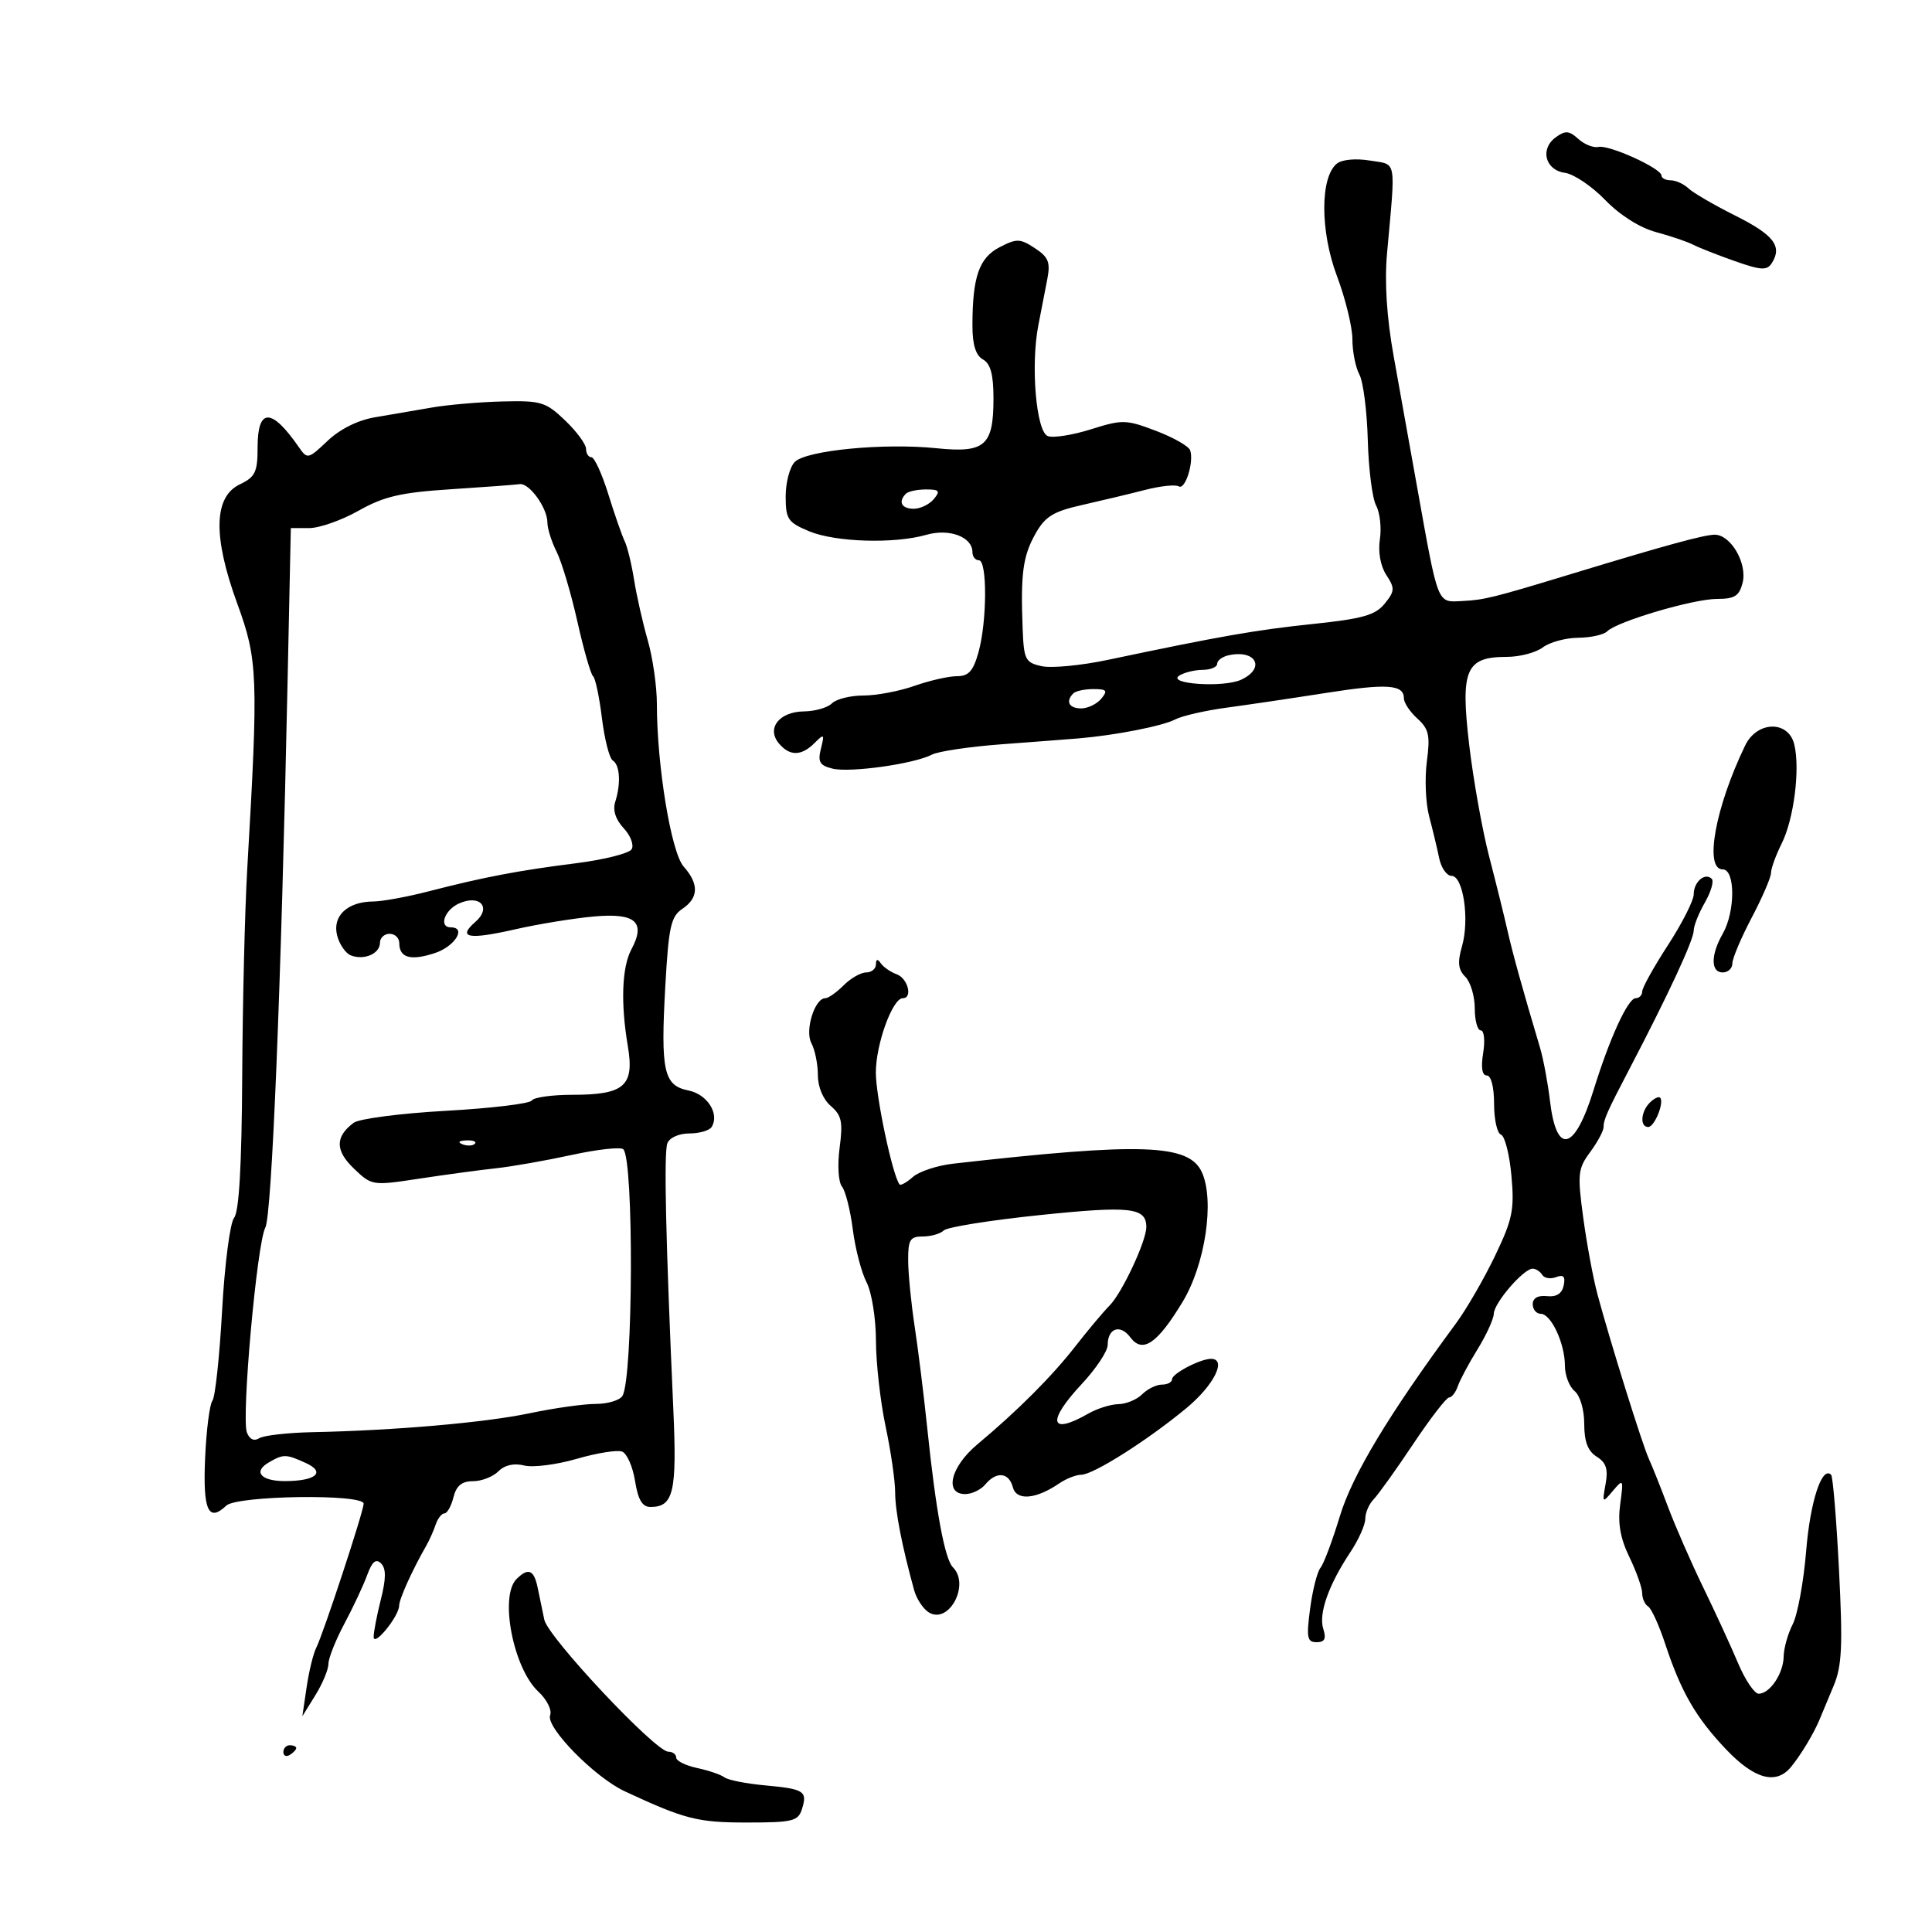 <svg xmlns="http://www.w3.org/2000/svg" width="300" height="300" viewBox="0 0 300 300" version="1.1">
	<path d="M 241.571 21.324 C 239.082 23.144, 239.937 26.421, 243.010 26.838 C 244.380 27.024, 247.188 28.919, 249.250 31.050 C 251.531 33.406, 254.619 35.359, 257.132 36.036 C 259.405 36.648, 261.993 37.525, 262.882 37.986 C 263.772 38.446, 266.688 39.594, 269.363 40.537 C 273.443 41.976, 274.369 42.030, 275.112 40.876 C 276.799 38.254, 275.451 36.486, 269.490 33.500 C 266.195 31.850, 262.905 29.938, 262.179 29.250 C 261.452 28.563, 260.214 28, 259.429 28 C 258.643 28, 257.995 27.663, 257.989 27.250 C 257.971 26.136, 249.842 22.450, 248.211 22.816 C 247.437 22.990, 246.029 22.431, 245.082 21.574 C 243.643 20.272, 243.067 20.231, 241.571 21.324 M 207.592 25.404 C 204.977 27.499, 204.979 35.898, 207.597 42.853 C 208.918 46.365, 210 50.789, 210 52.685 C 210 54.580, 210.489 57.045, 211.086 58.161 C 211.684 59.277, 212.270 63.860, 212.390 68.345 C 212.510 72.830, 213.092 77.400, 213.684 78.500 C 214.276 79.600, 214.538 81.963, 214.266 83.752 C 213.967 85.723, 214.362 87.903, 215.269 89.288 C 216.616 91.344, 216.590 91.788, 215.010 93.740 C 213.567 95.521, 211.582 96.083, 203.877 96.889 C 195 97.818, 189.509 98.780, 172.001 102.469 C 167.877 103.339, 163.265 103.778, 161.751 103.445 C 159.218 102.889, 158.984 102.432, 158.798 97.671 C 158.464 89.113, 158.826 86.383, 160.754 82.933 C 162.284 80.194, 163.512 79.432, 168.047 78.411 C 171.046 77.735, 175.441 76.682, 177.814 76.072 C 180.187 75.461, 182.536 75.213, 183.035 75.521 C 184.035 76.140, 185.422 71.767, 184.809 69.928 C 184.597 69.291, 182.207 67.929, 179.499 66.901 C 174.849 65.136, 174.286 65.123, 169.396 66.664 C 166.547 67.562, 163.534 68.035, 162.700 67.715 C 160.895 67.022, 160.019 56.735, 161.235 50.500 C 161.664 48.300, 162.289 45.082, 162.623 43.348 C 163.129 40.719, 162.809 39.921, 160.691 38.533 C 158.393 37.027, 157.874 37.014, 155.210 38.391 C 152.025 40.038, 151 43.006, 151 50.575 C 151 53.537, 151.515 55.189, 152.633 55.815 C 153.813 56.475, 154.267 58.152, 154.267 61.851 C 154.267 69.238, 152.963 70.375, 145.388 69.599 C 137.245 68.764, 125.216 69.927, 123.420 71.722 C 122.639 72.504, 122 74.905, 122 77.058 C 122 80.612, 122.334 81.113, 125.622 82.487 C 129.714 84.196, 138.852 84.476, 143.843 83.045 C 147.417 82.020, 151 83.369, 151 85.741 C 151 86.433, 151.450 87, 152 87 C 153.311 87, 153.276 96.466, 151.947 101.250 C 151.125 104.211, 150.416 105, 148.579 105 C 147.299 105, 144.338 105.675, 142 106.500 C 139.662 107.325, 136.095 108, 134.074 108 C 132.053 108, 129.853 108.547, 129.184 109.216 C 128.515 109.885, 126.562 110.447, 124.844 110.466 C 121.017 110.508, 118.987 113.075, 120.930 115.416 C 122.609 117.439, 124.430 117.427, 126.478 115.379 C 127.972 113.885, 128.050 113.953, 127.473 116.252 C 126.958 118.304, 127.272 118.851, 129.251 119.348 C 131.946 120.025, 141.946 118.622, 144.704 117.181 C 145.692 116.665, 150.550 115.942, 155.500 115.574 C 160.450 115.207, 165.850 114.793, 167.500 114.655 C 173.179 114.178, 180.504 112.742, 182.468 111.721 C 183.550 111.157, 187.150 110.331, 190.468 109.885 C 193.785 109.439, 200.707 108.413, 205.849 107.606 C 215.428 106.102, 218 106.282, 218 108.452 C 218 109.133, 218.943 110.544, 220.097 111.587 C 221.878 113.199, 222.098 114.203, 221.560 118.256 C 221.212 120.880, 221.373 124.708, 221.918 126.763 C 222.463 128.818, 223.163 131.738, 223.474 133.250 C 223.784 134.762, 224.647 136, 225.391 136 C 227.207 136, 228.215 142.763, 227.021 146.927 C 226.298 149.449, 226.419 150.562, 227.538 151.681 C 228.342 152.485, 229 154.686, 229 156.571 C 229 158.457, 229.422 160, 229.937 160 C 230.453 160, 230.619 161.575, 230.306 163.500 C 229.938 165.771, 230.135 167, 230.869 167 C 231.540 167, 232 168.798, 232 171.417 C 232 173.846, 232.483 175.994, 233.074 176.191 C 233.665 176.388, 234.394 179.255, 234.694 182.561 C 235.174 187.860, 234.871 189.338, 232.135 195.036 C 230.428 198.591, 227.704 203.300, 226.081 205.500 C 215.652 219.635, 209.993 229.029, 208.056 235.423 C 206.902 239.230, 205.547 242.841, 205.044 243.448 C 204.540 244.054, 203.817 246.901, 203.435 249.775 C 202.836 254.294, 202.972 255, 204.439 255 C 205.700 255, 205.966 254.468, 205.477 252.926 C 204.727 250.565, 206.305 246.100, 209.684 241.018 C 210.958 239.103, 212 236.772, 212 235.839 C 212 234.906, 212.581 233.548, 213.291 232.821 C 214.001 232.095, 216.761 228.237, 219.424 224.250 C 222.087 220.262, 224.604 217, 225.016 217 C 225.429 217, 226.037 216.212, 226.368 215.250 C 226.698 214.287, 228.081 211.700, 229.441 209.500 C 230.801 207.300, 231.933 204.820, 231.957 203.990 C 232.005 202.305, 236.578 197, 237.981 197 C 238.477 197, 239.148 197.430, 239.473 197.956 C 239.798 198.482, 240.770 198.642, 241.633 198.310 C 242.782 197.870, 243.098 198.216, 242.810 199.604 C 242.547 200.875, 241.689 201.421, 240.209 201.262 C 238.813 201.111, 238 201.571, 238 202.512 C 238 203.330, 238.563 204.004, 239.250 204.008 C 240.859 204.018, 243 208.626, 243 212.077 C 243 213.550, 243.675 215.315, 244.500 216 C 245.360 216.714, 246 218.895, 246 221.114 C 246 223.857, 246.563 225.335, 247.935 226.191 C 249.409 227.112, 249.737 228.127, 249.313 230.450 C 248.772 233.418, 248.802 233.446, 250.447 231.500 C 252.074 229.574, 252.116 229.652, 251.582 233.591 C 251.185 236.520, 251.591 238.848, 253.014 241.792 C 254.106 244.053, 255 246.574, 255 247.393 C 255 248.212, 255.416 249.139, 255.924 249.453 C 256.431 249.767, 257.623 252.381, 258.572 255.262 C 261.030 262.722, 263.347 266.731, 268.057 271.674 C 272.438 276.271, 275.779 277.176, 278.089 274.393 C 279.603 272.568, 281.623 269.218, 282.546 267 C 282.889 266.175, 283.870 263.823, 284.726 261.773 C 286.018 258.681, 286.160 255.613, 285.559 243.773 C 285.160 235.923, 284.610 229.276, 284.335 229.002 C 282.910 227.577, 281.086 233.143, 280.460 240.827 C 280.071 245.597, 279.134 250.715, 278.377 252.200 C 277.619 253.686, 276.986 255.936, 276.968 257.200 C 276.931 259.858, 274.827 263, 273.084 263 C 272.426 263, 270.986 260.863, 269.884 258.250 C 268.782 255.637, 266.350 250.350, 264.479 246.500 C 262.608 242.650, 260.148 237.025, 259.011 234 C 257.875 230.975, 256.530 227.600, 256.023 226.500 C 255.031 224.349, 250.040 208.371, 248.058 201 C 247.392 198.525, 246.397 193.170, 245.846 189.101 C 244.925 182.296, 245.011 181.476, 246.922 178.891 C 248.065 177.346, 249 175.607, 249 175.027 C 249 173.859, 249.560 172.598, 253.011 166 C 259.061 154.430, 263 145.947, 263 144.489 C 263 143.759, 263.779 141.805, 264.731 140.146 C 265.683 138.487, 266.163 136.830, 265.798 136.464 C 264.759 135.425, 263 136.932, 263 138.860 C 263 139.818, 261.200 143.372, 259 146.758 C 256.800 150.144, 255 153.383, 255 153.957 C 255 154.531, 254.544 155, 253.987 155 C 252.789 155, 249.941 161.214, 247.448 169.267 C 244.511 178.758, 241.689 179.462, 240.681 170.957 C 240.349 168.151, 239.651 164.425, 239.131 162.678 C 236.389 153.471, 234.898 148.101, 234.084 144.500 C 233.587 142.300, 232.305 137.125, 231.235 133 C 230.165 128.875, 228.767 121.044, 228.128 115.597 C 226.764 103.971, 227.610 102, 233.964 102 C 235.973 102, 238.491 101.339, 239.559 100.532 C 240.626 99.724, 243.097 99.049, 245.050 99.032 C 247.002 99.014, 249.035 98.565, 249.567 98.033 C 251.108 96.492, 262.935 93, 266.611 93 C 269.354 93, 270.076 92.545, 270.591 90.493 C 271.351 87.465, 268.733 82.987, 266.227 83.029 C 264.540 83.058, 258.657 84.667, 244.500 88.972 C 231.809 92.832, 230.531 93.151, 227.063 93.326 C 223.109 93.526, 223.382 94.217, 220.025 75.500 C 218.940 69.450, 217.313 60.371, 216.409 55.325 C 215.325 49.274, 214.975 43.826, 215.380 39.325 C 216.724 24.384, 216.954 25.631, 212.730 24.932 C 210.532 24.569, 208.390 24.765, 207.592 25.404 M 67 63.292 C 64.525 63.727, 60.584 64.402, 58.243 64.792 C 55.592 65.233, 52.811 66.612, 50.874 68.447 C 47.854 71.307, 47.722 71.337, 46.415 69.447 C 42.160 63.294, 40 63.294, 40 69.445 C 40 73.310, 39.641 74.062, 37.250 75.203 C 33.170 77.150, 33.037 83.304, 36.848 93.747 C 40.044 102.503, 40.136 104.956, 38.388 135 C 38.021 141.325, 37.670 155.767, 37.610 167.092 C 37.536 180.932, 37.124 188.147, 36.354 189.092 C 35.721 189.869, 34.885 196.324, 34.488 203.500 C 34.092 210.650, 33.415 216.950, 32.984 217.500 C 32.553 218.050, 32.043 222.055, 31.850 226.400 C 31.491 234.514, 32.345 236.438, 35.134 233.795 C 36.805 232.211, 56.518 231.939, 56.468 233.500 C 56.426 234.791, 50.171 253.789, 49.094 255.896 C 48.643 256.778, 47.976 259.525, 47.611 262 L 46.948 266.500 48.974 263.226 C 50.088 261.425, 51 259.236, 51 258.361 C 51 257.486, 52.113 254.685, 53.473 252.135 C 54.834 249.586, 56.425 246.189, 57.011 244.587 C 57.783 242.472, 58.375 241.975, 59.172 242.772 C 59.969 243.569, 59.959 245.105, 59.135 248.378 C 58.511 250.857, 58.010 253.474, 58.022 254.193 C 58.049 255.778, 61.946 250.988, 61.978 249.331 C 61.998 248.268, 64.021 243.794, 66.198 240 C 66.671 239.175, 67.322 237.713, 67.646 236.750 C 67.969 235.787, 68.582 235, 69.008 235 C 69.434 235, 70.066 233.875, 70.411 232.500 C 70.863 230.699, 71.711 230, 73.448 230 C 74.773 230, 76.545 229.312, 77.387 228.470 C 78.368 227.489, 79.803 227.163, 81.389 227.561 C 82.749 227.903, 86.421 227.438, 89.548 226.529 C 92.676 225.620, 95.849 225.112, 96.599 225.400 C 97.350 225.688, 98.255 227.741, 98.610 229.962 C 99.079 232.895, 99.734 234, 101.005 234 C 104.590 234, 105.130 231.695, 104.553 218.834 C 103.368 192.376, 103.068 178.986, 103.629 177.525 C 103.963 176.655, 105.431 176, 107.048 176 C 108.607 176, 110.163 175.546, 110.506 174.991 C 111.761 172.960, 109.824 169.915, 106.907 169.331 C 103.058 168.562, 102.567 166.350, 103.309 153.113 C 103.826 143.911, 104.177 142.318, 105.952 141.128 C 108.490 139.428, 108.559 137.256, 106.160 134.564 C 104.226 132.395, 102 118.885, 102 109.318 C 102 106.593, 101.363 102.144, 100.584 99.432 C 99.805 96.719, 98.850 92.492, 98.461 90.038 C 98.071 87.585, 97.414 84.885, 97.001 84.038 C 96.587 83.192, 95.445 79.912, 94.462 76.750 C 93.479 73.588, 92.298 71, 91.838 71 C 91.377 71, 91 70.413, 91 69.696 C 91 68.979, 89.537 66.993, 87.750 65.284 C 84.743 62.408, 84.013 62.187, 78 62.338 C 74.425 62.427, 69.475 62.856, 67 63.292 M 70 75.971 C 62.237 76.474, 59.622 77.081, 55.697 79.293 C 53.055 80.782, 49.604 82, 48.026 82 L 45.159 82 44.657 105.750 C 43.650 153.445, 42.211 188.738, 41.195 190.635 C 39.895 193.065, 37.461 220.154, 38.338 222.438 C 38.744 223.496, 39.455 223.829, 40.243 223.331 C 40.934 222.893, 44.650 222.469, 48.500 222.389 C 61.353 222.122, 75.332 220.903, 82.266 219.444 C 86.042 218.650, 90.650 218, 92.506 218 C 94.363 218, 96.227 217.441, 96.650 216.758 C 98.317 214.061, 98.441 180.128, 96.790 178.463 C 96.400 178.069, 92.800 178.463, 88.790 179.337 C 84.781 180.212, 79.475 181.145, 77 181.411 C 74.525 181.678, 69.182 182.400, 65.127 183.017 C 57.812 184.129, 57.731 184.117, 54.952 181.454 C 52.038 178.662, 52.026 176.511, 54.913 174.349 C 55.758 173.716, 62.203 172.878, 69.235 172.487 C 76.267 172.096, 82.267 171.376, 82.569 170.888 C 82.871 170.400, 85.705 170, 88.868 170 C 96.983 170, 98.538 168.628, 97.483 162.399 C 96.360 155.761, 96.568 150.176, 98.042 147.422 C 100.318 143.168, 98.687 141.730, 92.242 142.309 C 89.084 142.592, 83.575 143.490, 80 144.304 C 72.744 145.955, 70.973 145.628, 73.807 143.160 C 76.391 140.910, 74.521 138.819, 71.250 140.301 C 69.007 141.318, 68.101 144, 70 144 C 72.487 144, 70.648 146.961, 67.520 147.994 C 63.771 149.231, 62 148.732, 62 146.441 C 62 145.648, 61.325 145, 60.500 145 C 59.675 145, 59 145.627, 59 146.393 C 59 148.085, 56.556 149.150, 54.491 148.358 C 53.662 148.040, 52.695 146.634, 52.344 145.234 C 51.590 142.228, 53.956 140.009, 57.941 139.984 C 59.349 139.976, 63.200 139.272, 66.500 138.421 C 75.129 136.194, 80.442 135.181, 89.426 134.047 C 93.786 133.497, 97.679 132.520, 98.077 131.875 C 98.475 131.231, 97.922 129.760, 96.848 128.607 C 95.586 127.252, 95.121 125.801, 95.534 124.505 C 96.437 121.671, 96.265 118.782, 95.152 118.090 C 94.630 117.765, 93.871 114.800, 93.466 111.500 C 93.061 108.200, 92.441 105.275, 92.089 105 C 91.737 104.725, 90.641 100.900, 89.652 96.500 C 88.664 92.100, 87.213 87.226, 86.428 85.669 C 85.642 84.112, 85 82.075, 85 81.141 C 85 78.862, 82.179 74.956, 80.693 75.178 C 80.037 75.276, 75.225 75.633, 70 75.971 M 140.667 76.667 C 139.425 77.908, 139.991 79, 141.878 79 C 142.910 79, 144.315 78.325, 145 77.500 C 146.049 76.236, 145.859 76, 143.789 76 C 142.438 76, 141.033 76.300, 140.667 76.667 M 190.750 101.758 C 189.787 101.972, 189 102.564, 189 103.073 C 189 103.583, 187.988 104.007, 186.750 104.015 C 185.512 104.024, 183.883 104.421, 183.130 104.899 C 181.057 106.212, 189.982 106.816, 192.720 105.548 C 196.576 103.763, 195.039 100.805, 190.750 101.758 M 166.667 107.667 C 165.425 108.908, 165.991 110, 167.878 110 C 168.910 110, 170.315 109.325, 171 108.500 C 172.049 107.236, 171.859 107, 169.789 107 C 168.438 107, 167.033 107.300, 166.667 107.667 M 270.992 115.750 C 266.339 125.380, 264.594 135, 267.500 135 C 269.471 135, 269.471 141.553, 267.500 145 C 265.625 148.280, 265.625 151, 267.500 151 C 268.325 151, 269 150.371, 269 149.602 C 269 148.832, 270.350 145.637, 272 142.500 C 273.650 139.363, 275 136.237, 275 135.552 C 275 134.867, 275.749 132.806, 276.664 130.971 C 278.565 127.162, 279.550 119.327, 278.603 115.554 C 277.667 111.827, 272.828 111.951, 270.992 115.750 M 136.015 149.750 C 136.007 150.438, 135.325 151, 134.500 151 C 133.675 151, 132.100 151.900, 131 153 C 129.900 154.100, 128.622 155, 128.161 155 C 126.499 155, 124.943 160.025, 125.995 161.991 C 126.548 163.024, 127 165.253, 127 166.944 C 127 168.784, 127.805 170.709, 129.004 171.736 C 130.691 173.180, 130.908 174.209, 130.377 178.219 C 130.020 180.910, 130.177 183.534, 130.739 184.243 C 131.286 184.935, 132.044 187.933, 132.422 190.906 C 132.801 193.880, 133.761 197.570, 134.555 199.107 C 135.359 200.660, 136.008 204.698, 136.017 208.200 C 136.027 211.665, 136.702 217.650, 137.517 221.500 C 138.333 225.349, 139 229.955, 139 231.735 C 139 234.639, 140.047 240.031, 141.949 246.929 C 142.318 248.264, 143.332 249.807, 144.203 250.356 C 147.316 252.320, 150.677 246.077, 147.966 243.366 C 146.705 242.105, 145.323 234.641, 144.010 222 C 143.468 216.775, 142.577 209.575, 142.032 206 C 141.487 202.425, 141.031 197.813, 141.020 195.750 C 141.003 192.498, 141.305 192, 143.300 192 C 144.565 192, 146.027 191.578, 146.550 191.062 C 147.072 190.546, 153.800 189.471, 161.500 188.674 C 175.538 187.219, 178 187.498, 178 190.540 C 178 192.712, 174.236 200.763, 172.312 202.705 C 171.315 203.712, 168.930 206.552, 167.010 209.018 C 163.347 213.722, 158.044 219.032, 151.750 224.294 C 147.613 227.754, 146.581 232, 149.878 232 C 150.910 232, 152.315 231.325, 153 230.500 C 154.722 228.426, 156.668 228.624, 157.273 230.935 C 157.831 233.071, 160.834 232.824, 164.473 230.345 C 165.557 229.605, 167.093 229, 167.885 229 C 169.756 229, 178.217 223.638, 184.250 218.630 C 188.514 215.090, 190.550 211, 188.047 211 C 186.379 211, 182 213.289, 182 214.161 C 182 214.622, 181.293 215, 180.429 215 C 179.564 215, 178.182 215.675, 177.357 216.500 C 176.532 217.325, 174.877 218.016, 173.679 218.035 C 172.480 218.055, 170.375 218.714, 169 219.500 C 162.985 222.939, 162.514 220.762, 168 214.878 C 170.200 212.519, 172 209.808, 172 208.853 C 172 206.234, 173.957 205.562, 175.508 207.650 C 177.412 210.212, 179.687 208.675, 183.630 202.160 C 187.157 196.334, 188.632 186.419, 186.626 182.023 C 184.619 177.627, 177.294 177.375, 148 180.696 C 145.525 180.976, 142.710 181.907, 141.744 182.764 C 140.778 183.620, 139.847 184.136, 139.675 183.911 C 138.584 182.479, 136 170.273, 136 166.549 C 136 162.142, 138.588 155, 140.185 155 C 141.756 155, 140.982 151.931, 139.250 151.292 C 138.287 150.936, 137.169 150.163, 136.765 149.573 C 136.271 148.852, 136.026 148.910, 136.015 149.750 M 256.183 171.217 C 254.773 172.627, 254.616 175, 255.933 175 C 256.915 175, 258.474 171.141, 257.775 170.441 C 257.550 170.217, 256.834 170.566, 256.183 171.217 M 71.813 177.683 C 72.534 177.972, 73.397 177.936, 73.729 177.604 C 74.061 177.272, 73.471 177.036, 72.417 177.079 C 71.252 177.127, 71.015 177.364, 71.813 177.683 M 41.729 227.092 C 39.235 228.544, 40.536 230.003, 44.309 229.985 C 49.086 229.962, 50.619 228.603, 47.481 227.173 C 44.399 225.769, 44.011 225.763, 41.729 227.092 M 80.200 245.200 C 77.526 247.874, 79.706 259.072, 83.604 262.684 C 84.917 263.901, 85.732 265.536, 85.424 266.337 C 84.710 268.197, 92.324 275.965, 97 278.146 C 106.314 282.490, 108.306 283, 115.967 283 C 123.083 283, 123.930 282.794, 124.524 280.925 C 125.413 278.125, 124.888 277.788, 118.772 277.229 C 115.872 276.964, 113.050 276.406, 112.500 275.989 C 111.950 275.572, 110.037 274.918, 108.250 274.536 C 106.463 274.154, 105 273.427, 105 272.921 C 105 272.414, 104.447 272, 103.771 272 C 101.774 272, 85.087 254.234, 84.520 251.504 C 84.234 250.127, 83.766 247.875, 83.481 246.500 C 82.908 243.741, 82.014 243.386, 80.200 245.200 M 44 272.059 C 44 272.641, 44.450 272.840, 45 272.500 C 45.550 272.160, 46 271.684, 46 271.441 C 46 271.198, 45.550 271, 45 271 C 44.450 271, 44 271.477, 44 272.059" stroke="none" fill="black" fill-rule="evenodd"/>
</svg>
